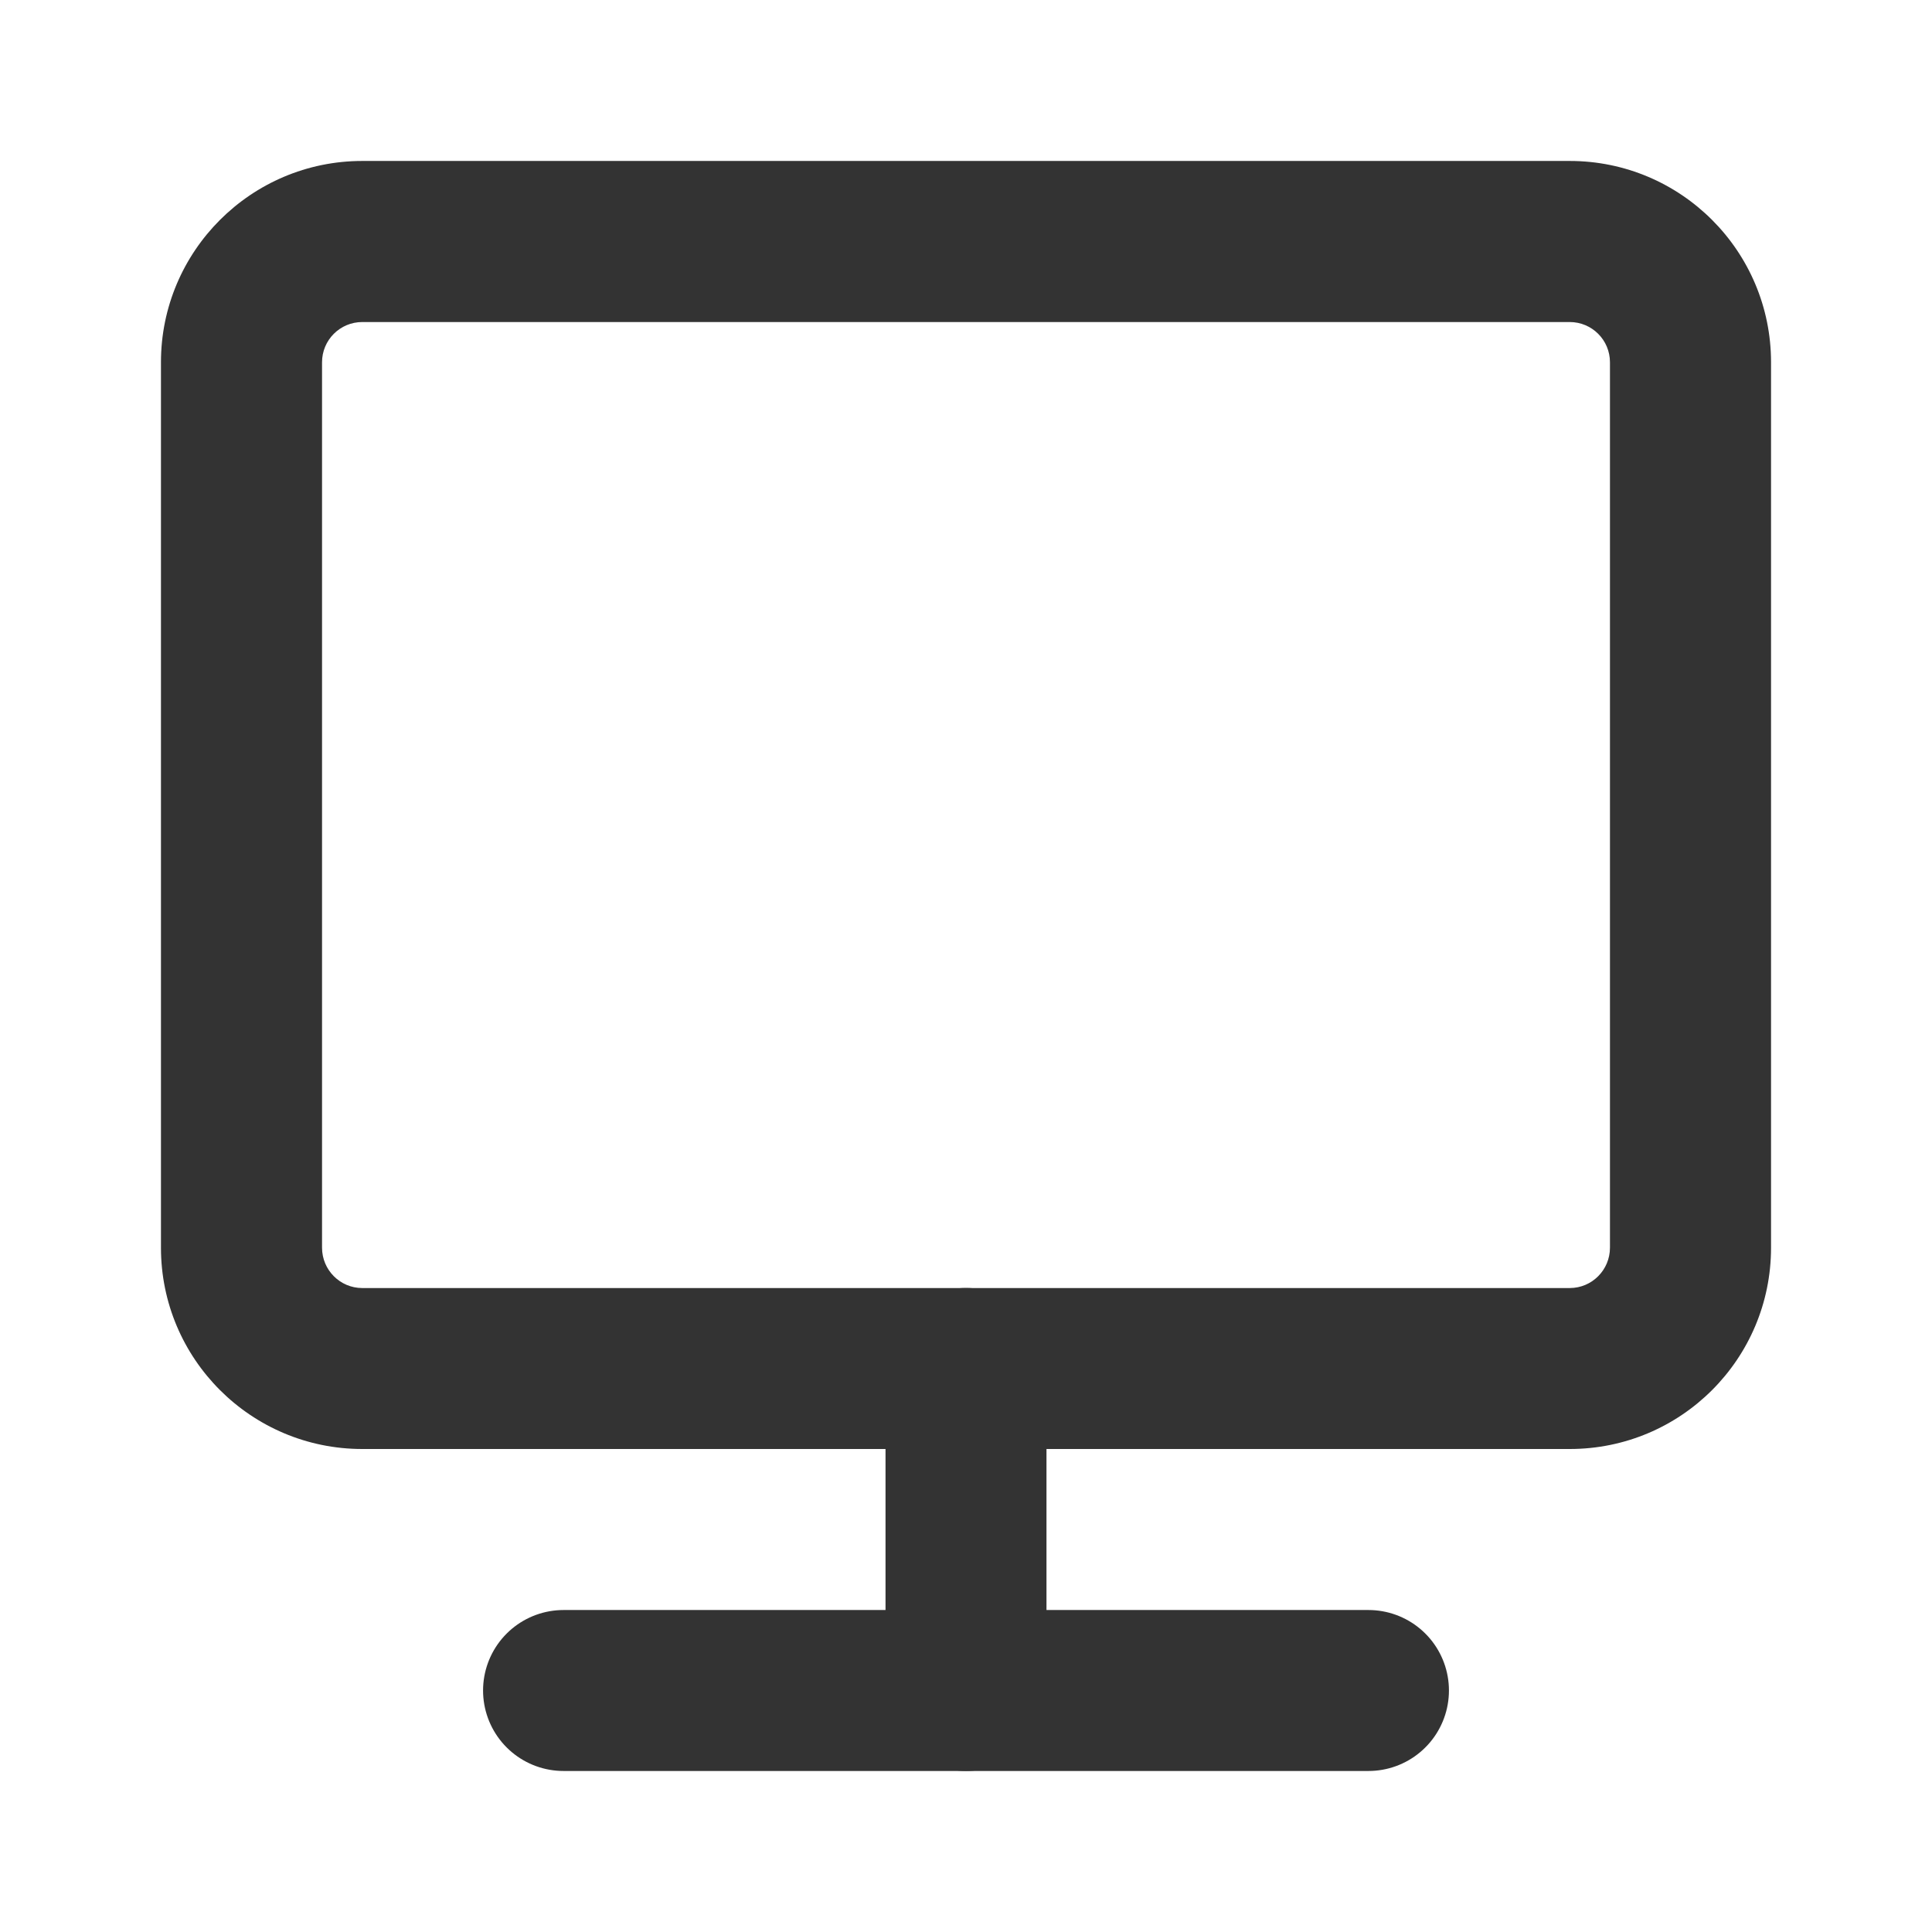 <?xml version="1.0" encoding="UTF-8"?>
<!--
  ~ Licensed to the Apache Software Foundation (ASF) under one
  ~ or more contributor license agreements.  See the NOTICE file
  ~ distributed with this work for additional information
  ~ regarding copyright ownership.  The ASF licenses this file
  ~ to you under the Apache License, Version 2.0 (the
  ~ "License"); you may not use this file except in compliance
  ~ with the License.  You may obtain a copy of the License at
  ~
  ~   http://www.apache.org/licenses/LICENSE-2.0
  ~
  ~ Unless required by applicable law or agreed to in writing,
  ~ software distributed under the License is distributed on an
  ~ "AS IS" BASIS, WITHOUT WARRANTIES OR CONDITIONS OF ANY
  ~ KIND, either express or implied.  See the License for the
  ~ specific language governing permissions and limitations
  ~ under the License.
-->
<svg xmlns="http://www.w3.org/2000/svg" xmlns:xlink="http://www.w3.org/1999/xlink" width="16" height="16"
  viewBox="0 0 16 16" fill="none">
  <path fill="rgba(51, 51, 51, 1)"
    d="M3 1.333L13 1.333C13.921 1.333 14.667 2.08 14.667 3L14.667 10.333C14.667 11.254 13.921 12 13 12L3 12C2.08 12 1.333 11.254 1.333 10.333L1.333 3C1.333 2.08 2.08 1.333 3 1.333ZM3 2.667C2.816 2.667 2.667 2.816 2.667 3L2.667 10.333C2.667 10.517 2.816 10.667 3 10.667L13 10.667C13.184 10.667 13.333 10.517 13.333 10.333L13.333 3C13.333 2.816 13.184 2.667 13 2.667L3 2.667Z">
  </path>
  <path stroke="rgba(51, 51, 51, 1)" stroke-width="1.333" stroke-linejoin="round" stroke-linecap="round"
    d="M4.667 14L11.333 14">
  </path>
  <path stroke="rgba(51, 51, 51, 1)" stroke-width="1.333" stroke-linejoin="round" stroke-linecap="round"
    d="M8 11.333L8 14">
  </path>
</svg>